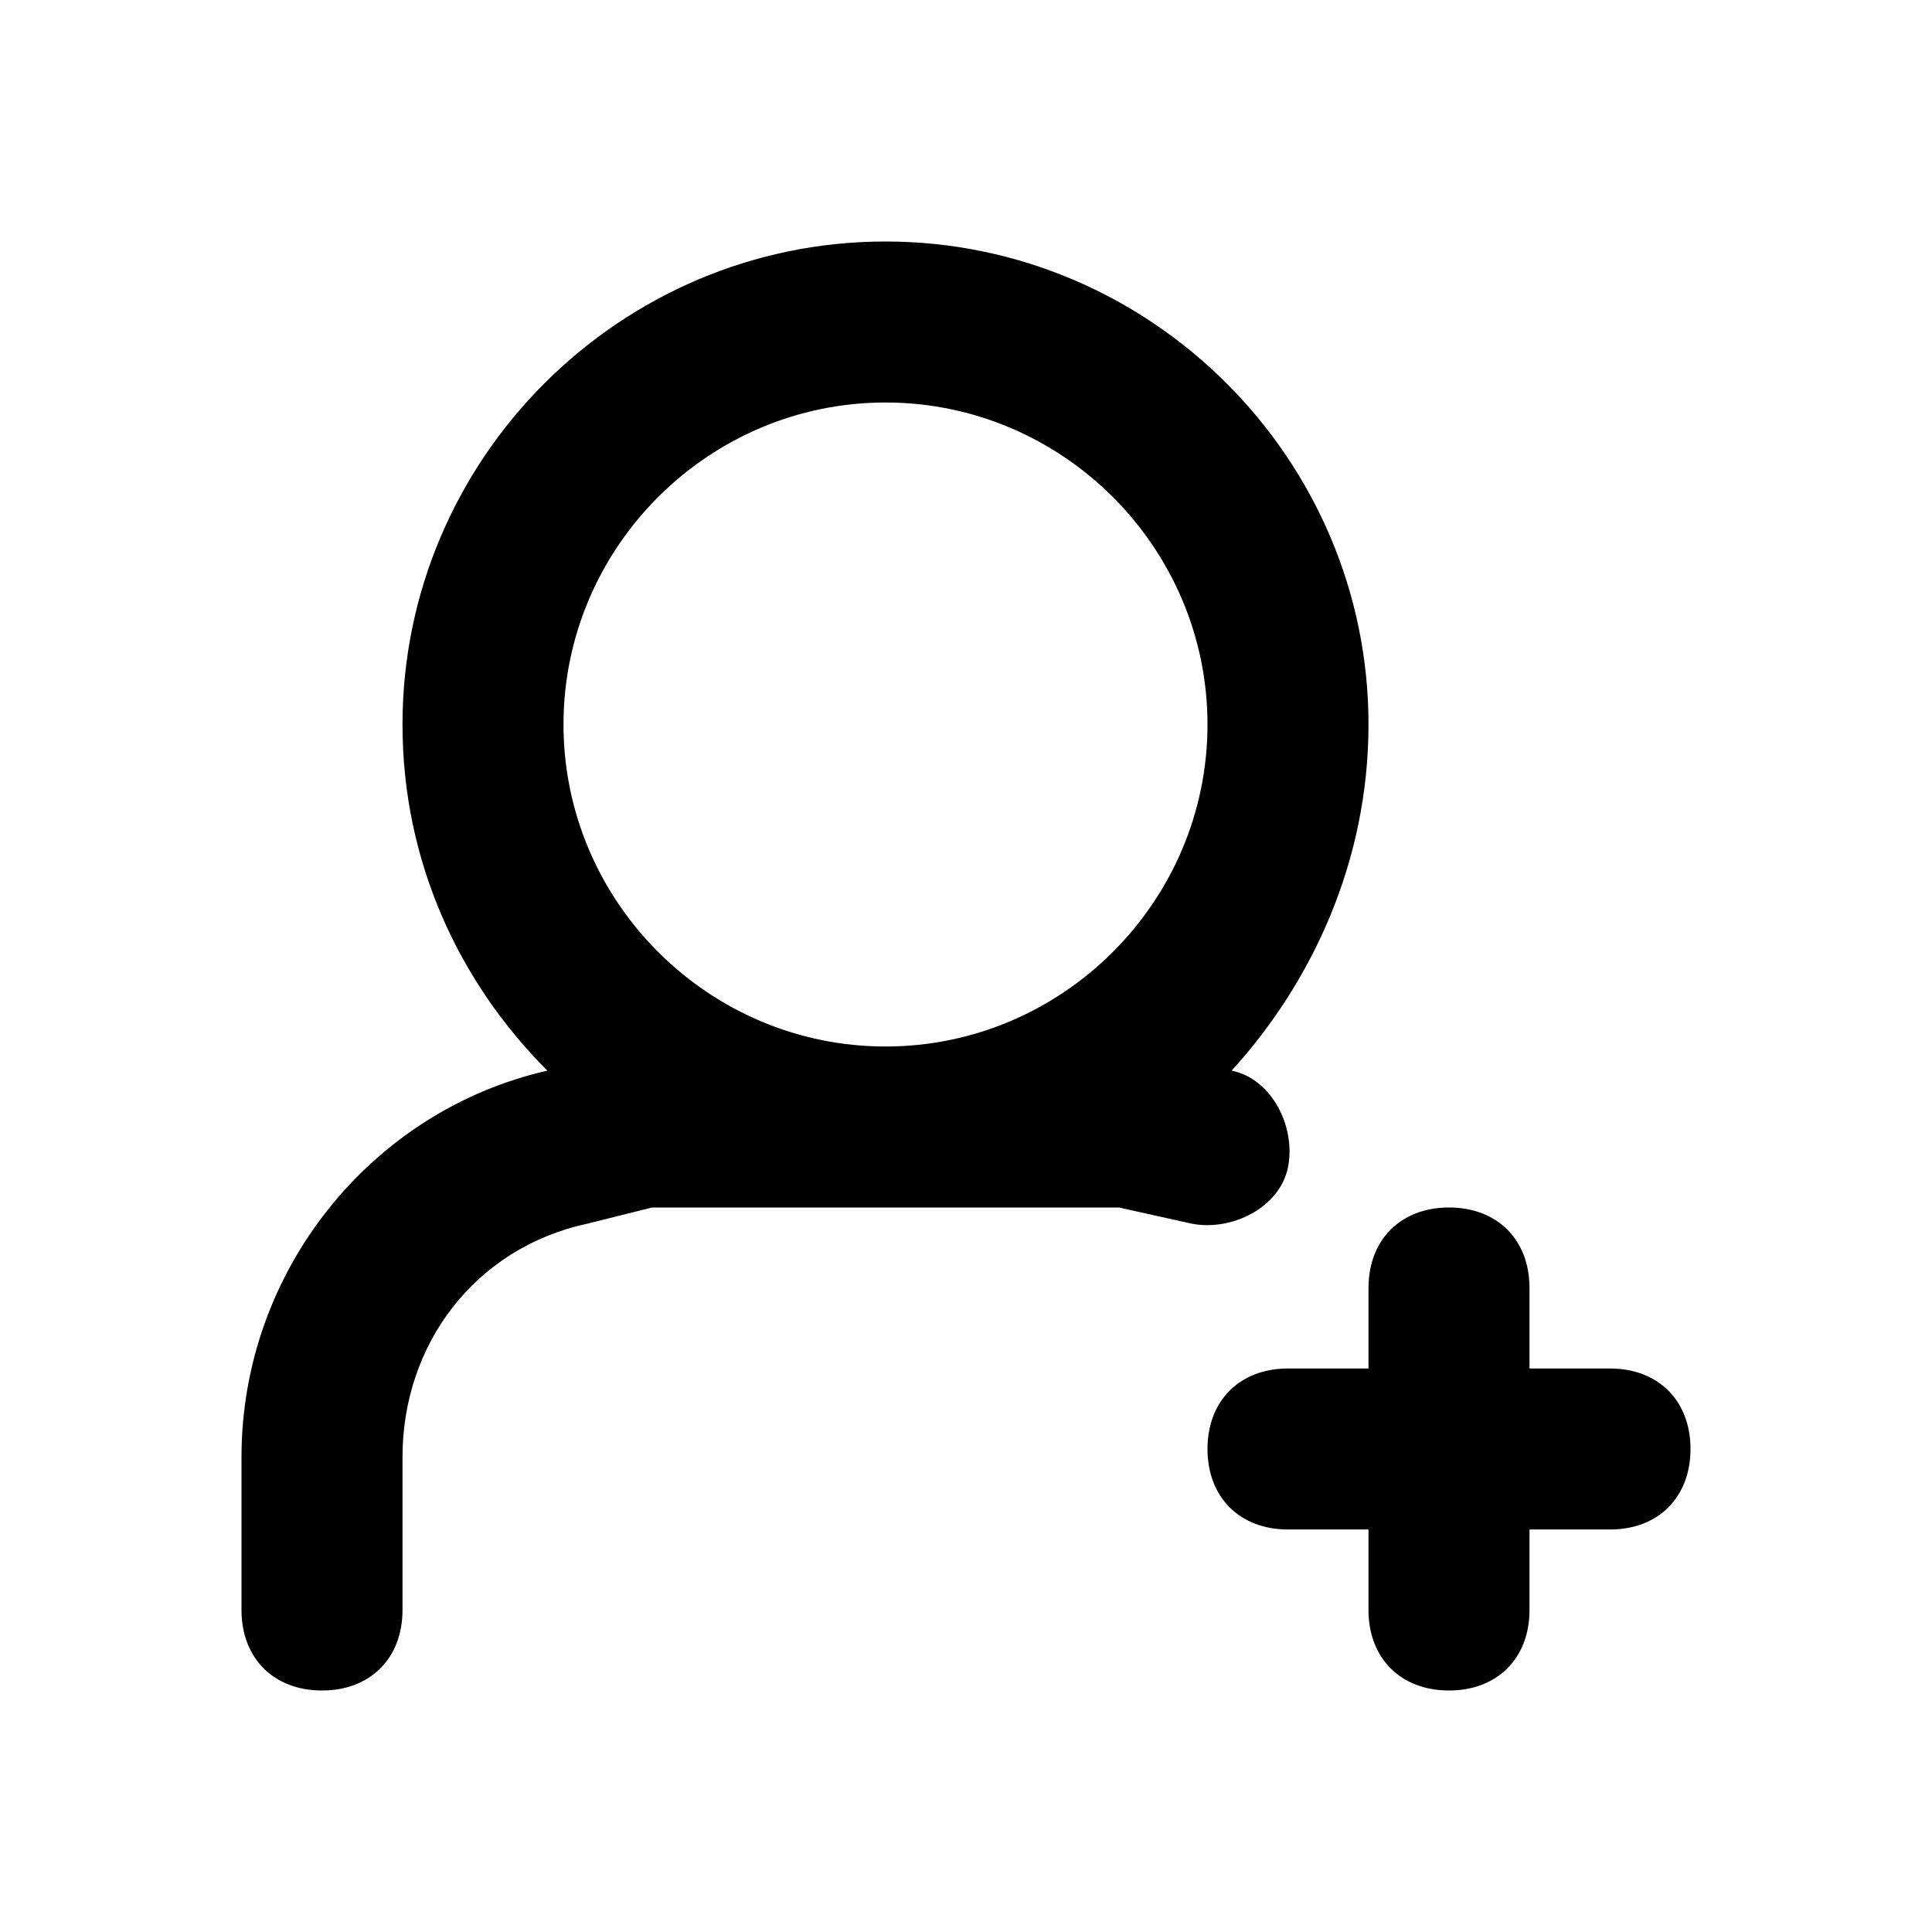 <?xml version="1.0" encoding="utf-8"?>
<!-- Generator: Adobe Illustrator 20.0.0, SVG Export Plug-In . SVG Version: 6.00 Build 0)  -->
<!DOCTYPE svg PUBLIC "-//W3C//DTD SVG 1.1//EN" "http://www.w3.org/Graphics/SVG/1.1/DTD/svg11.dtd">
<svg version="1.1" id="Layer_1" xmlns="http://www.w3.org/2000/svg" xmlns:xlink="http://www.w3.org/1999/xlink" x="0px" y="0px"
	 viewBox="0 0 24 24" style="enable-background:new 0 0 24 24;" xml:space="preserve">
<style type="text/css">
	.st0{fill:#A5B2BD;}
	.st1{fill:#3197D6;}
</style>
<g>
	<path d="M4,21c0.6,0,1-0.4,1-1v-1.9c0-1.4,0.9-2.6,2.3-2.9L8.1,15h5.8l0.9,0.2c0.5,0.1,1.1-0.2,1.2-0.7c0.1-0.5-0.2-1.1-0.7-1.2
		l0,0C16.3,12.2,17,10.7,17,9c0-3.3-2.7-6-6-6S5,5.7,5,9c0,1.7,0.7,3.2,1.8,4.3l0,0C4.6,13.8,3,15.8,3,18.1V20C3,20.6,3.4,21,4,21z
		 M11,5c2.2,0,4,1.8,4,4s-1.8,4-4,4s-4-1.8-4-4S8.8,5,11,5z"/>
	<path d="M18,21c0.6,0,1-0.4,1-1v-1h1c0.6,0,1-0.4,1-1s-0.4-1-1-1h-1v-1c0-0.6-0.4-1-1-1s-1,0.4-1,1v1h-1c-0.6,0-1,0.4-1,1
		s0.4,1,1,1h1v1C17,20.6,17.4,21,18,21z"/>
</g>
</svg>
